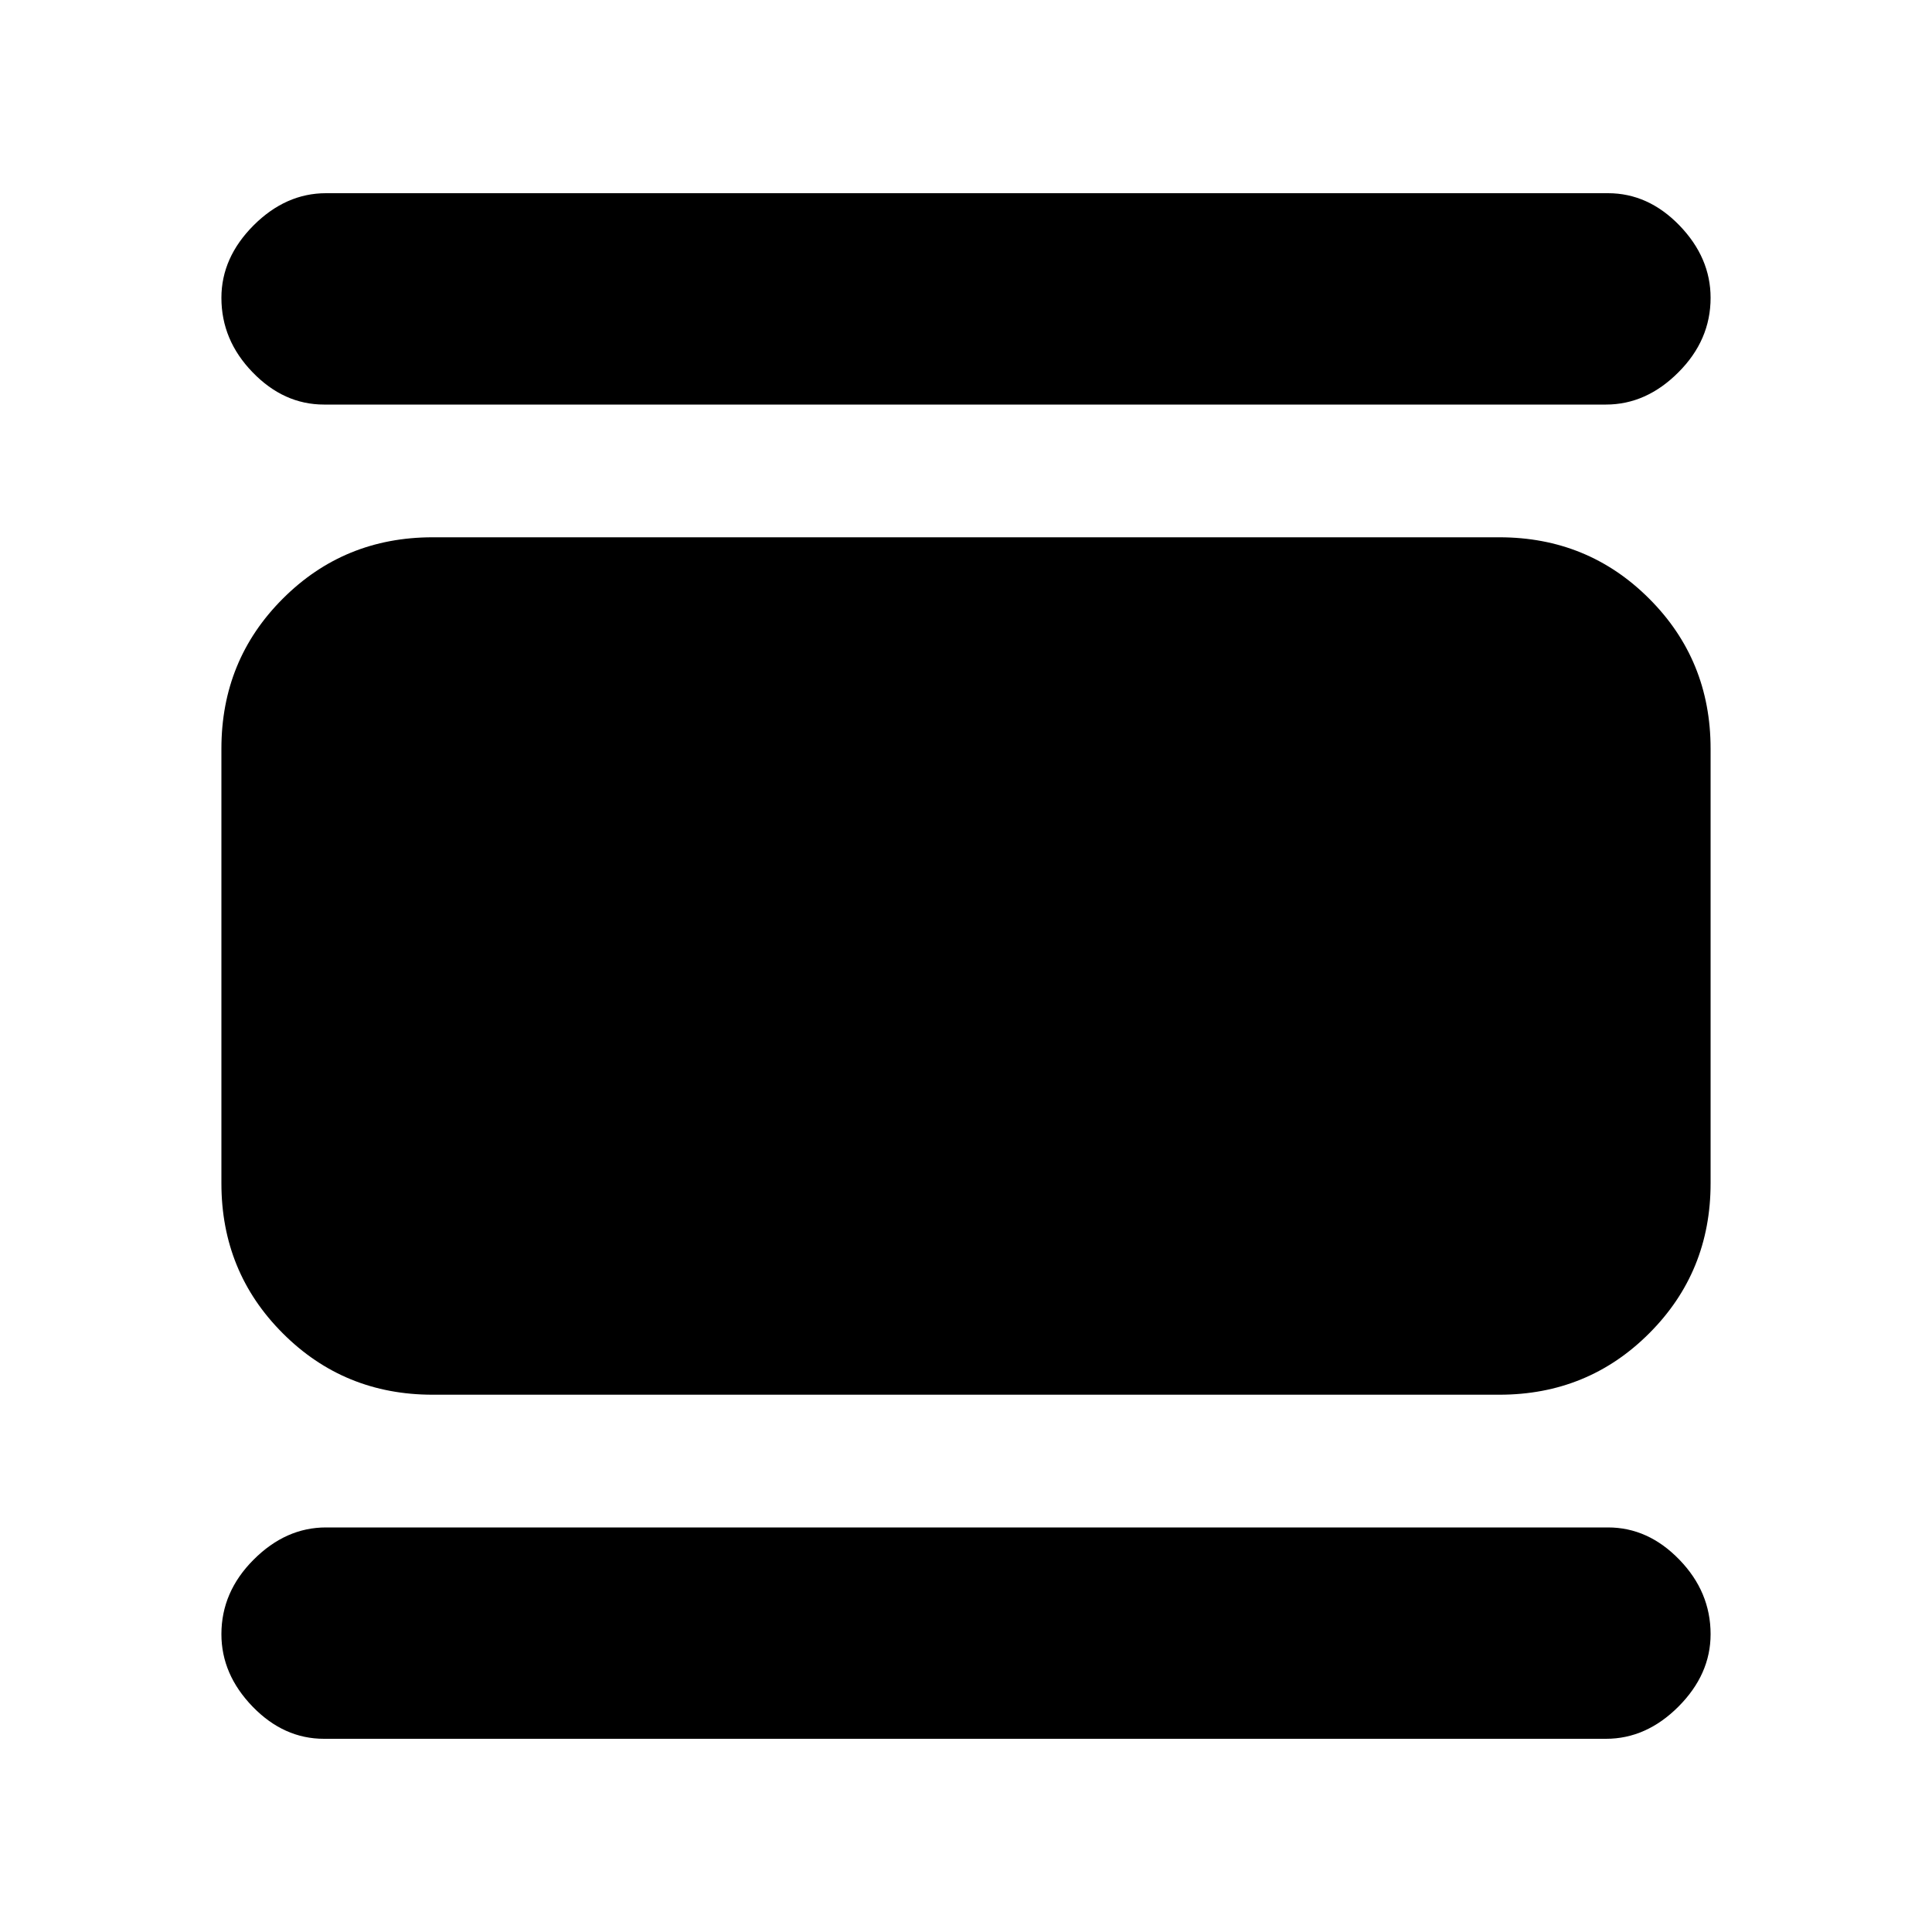 <svg xmlns="http://www.w3.org/2000/svg" height="20" width="20"><path d="M3.354 18Q2.938 18 2.615 17.667Q2.292 17.333 2.292 16.917Q2.292 16.479 2.625 16.146Q2.958 15.812 3.375 15.812H16.646Q17.062 15.812 17.385 16.146Q17.708 16.479 17.708 16.917Q17.708 17.333 17.375 17.667Q17.042 18 16.625 18ZM4.479 14.438Q3.562 14.438 2.927 13.802Q2.292 13.167 2.292 12.25V7.75Q2.292 6.833 2.927 6.198Q3.562 5.562 4.479 5.562H15.521Q16.438 5.562 17.073 6.198Q17.708 6.833 17.708 7.75V12.25Q17.708 13.167 17.073 13.802Q16.438 14.438 15.521 14.438ZM3.354 4.188Q2.938 4.188 2.615 3.854Q2.292 3.521 2.292 3.083Q2.292 2.667 2.625 2.333Q2.958 2 3.375 2H16.646Q17.062 2 17.385 2.333Q17.708 2.667 17.708 3.083Q17.708 3.521 17.375 3.854Q17.042 4.188 16.625 4.188Z"/></svg>